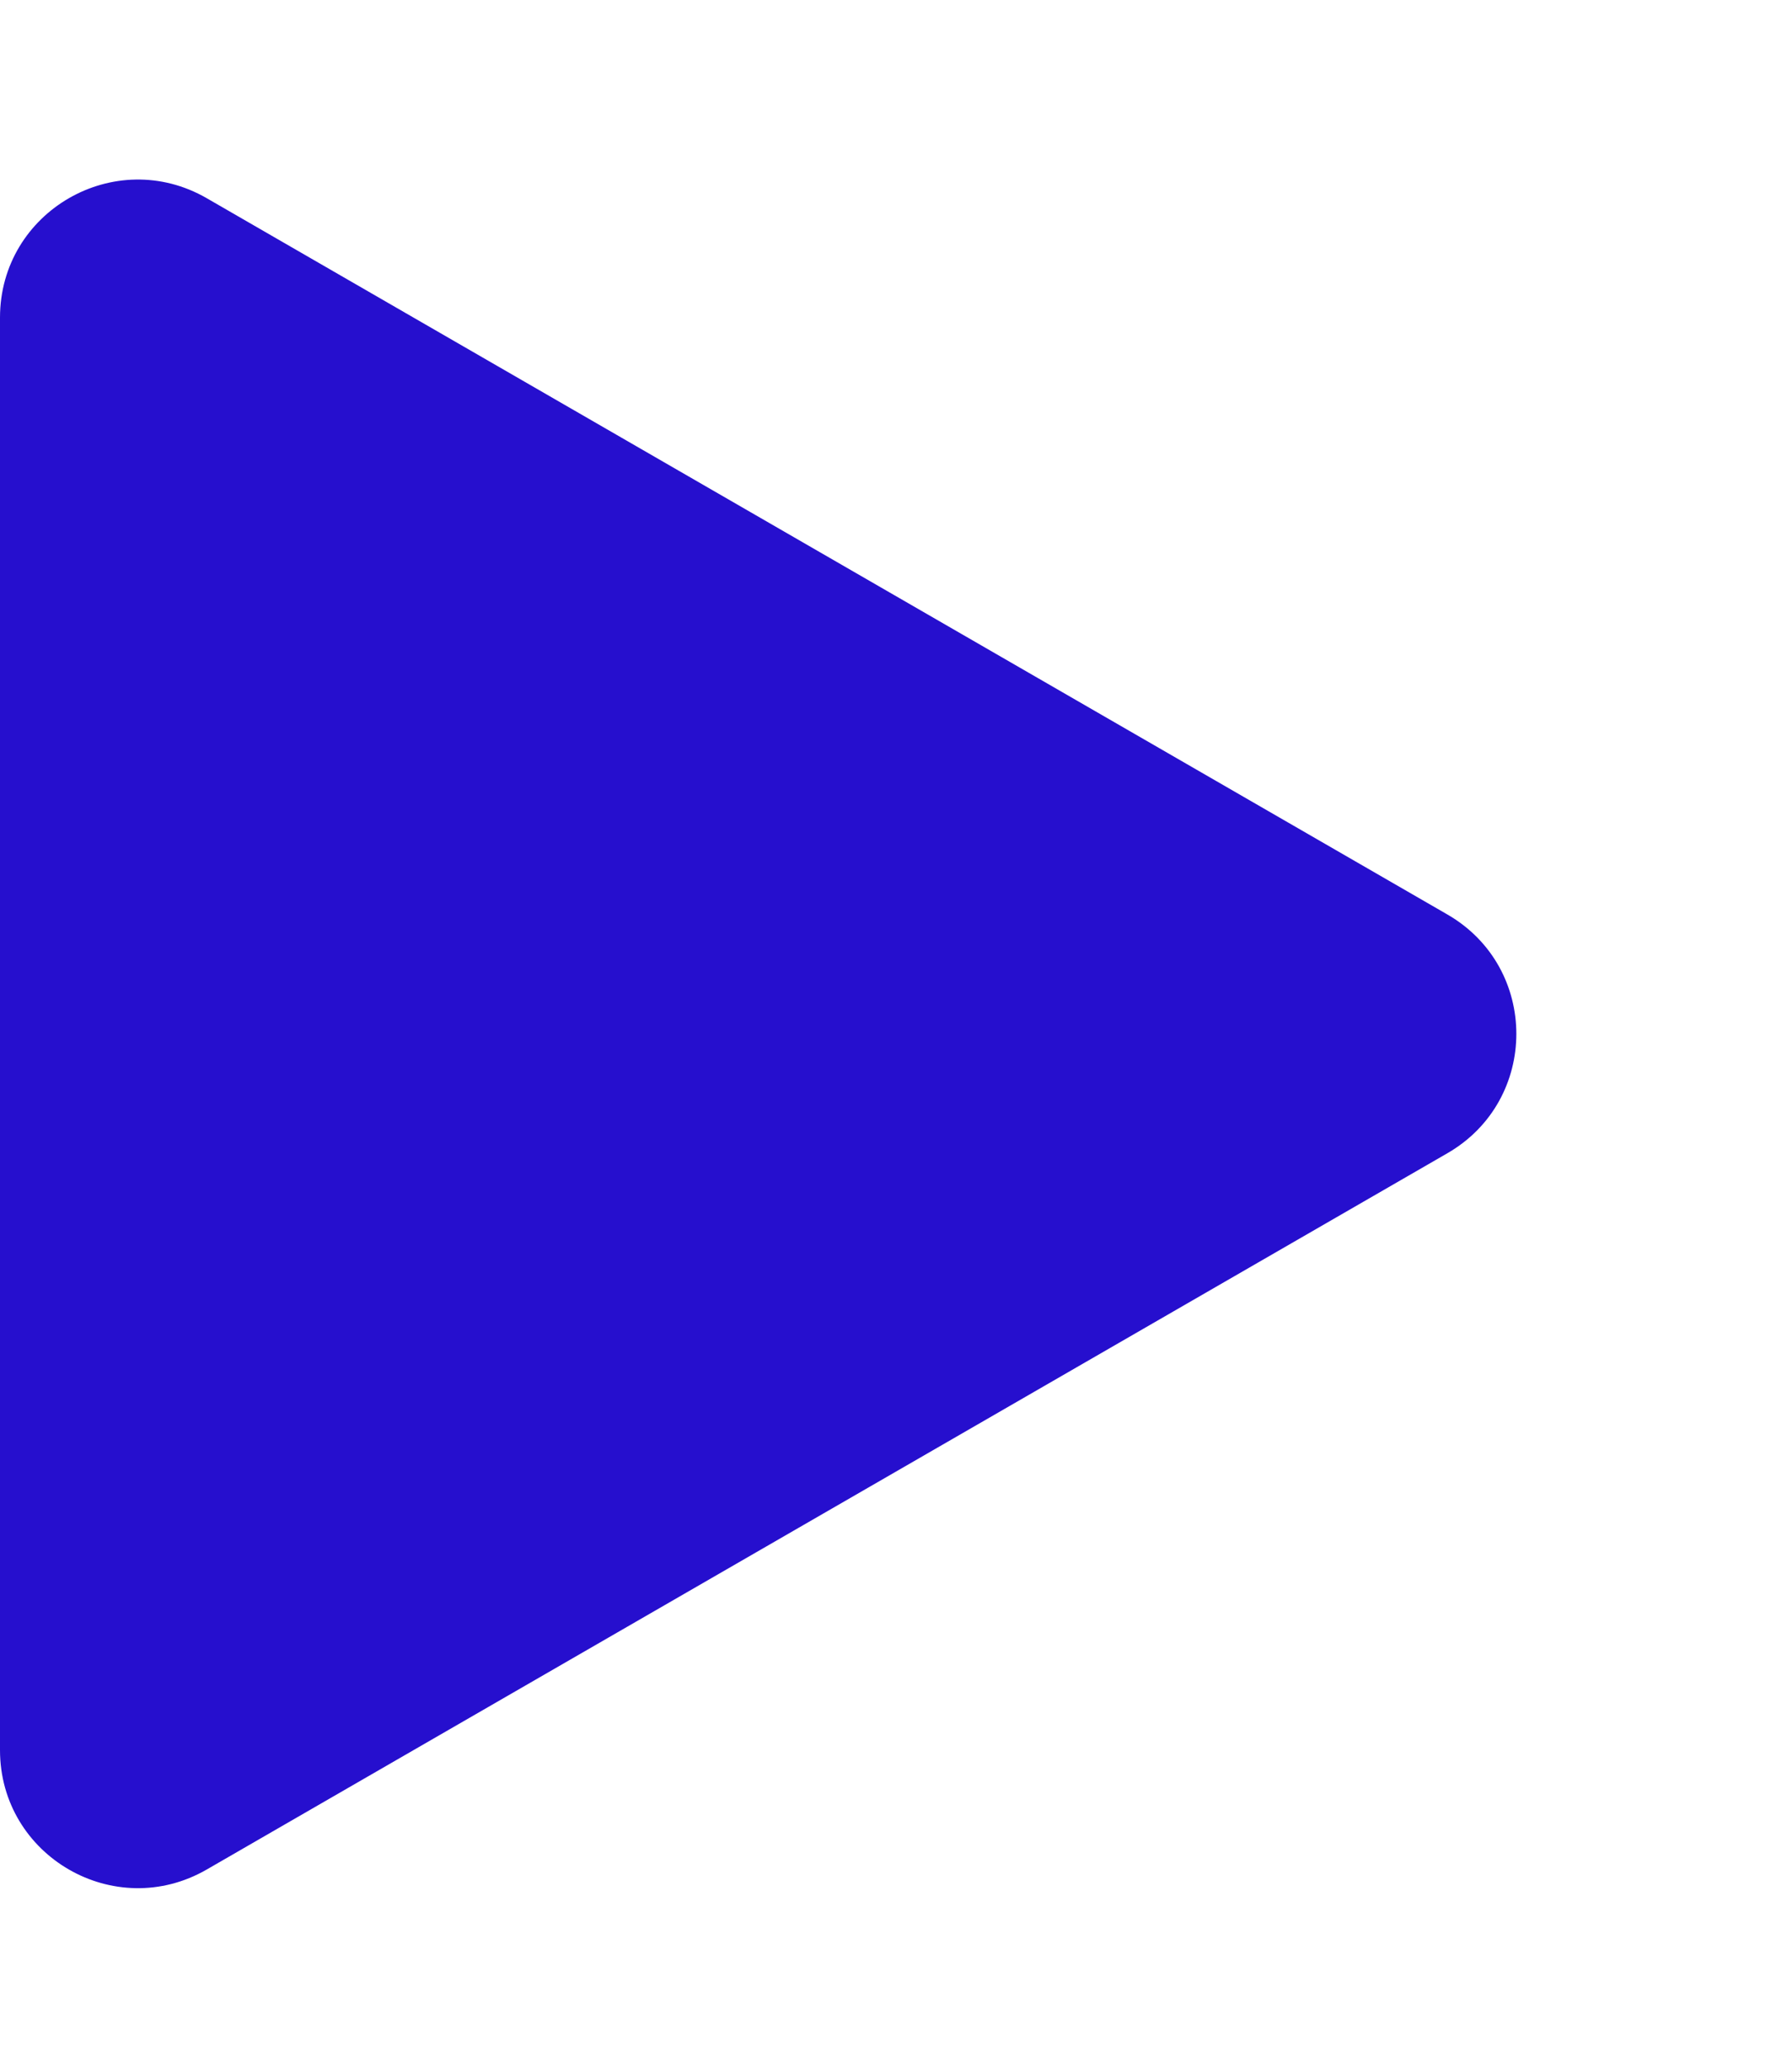 <svg width="13" height="15" viewBox="0 0 13 15" fill="none" xmlns="http://www.w3.org/2000/svg">
<path d="M10.5 6.634C11.167 7.019 11.167 7.981 10.5 8.366L1.5 13.562C0.833 13.947 -5.63621e-07 13.466 -5.29972e-07 12.696L-7.57103e-08 2.304C-4.20613e-08 1.534 0.833 1.053 1.5 1.438L10.5 6.634Z" fill="#260FCE"/>
</svg>
